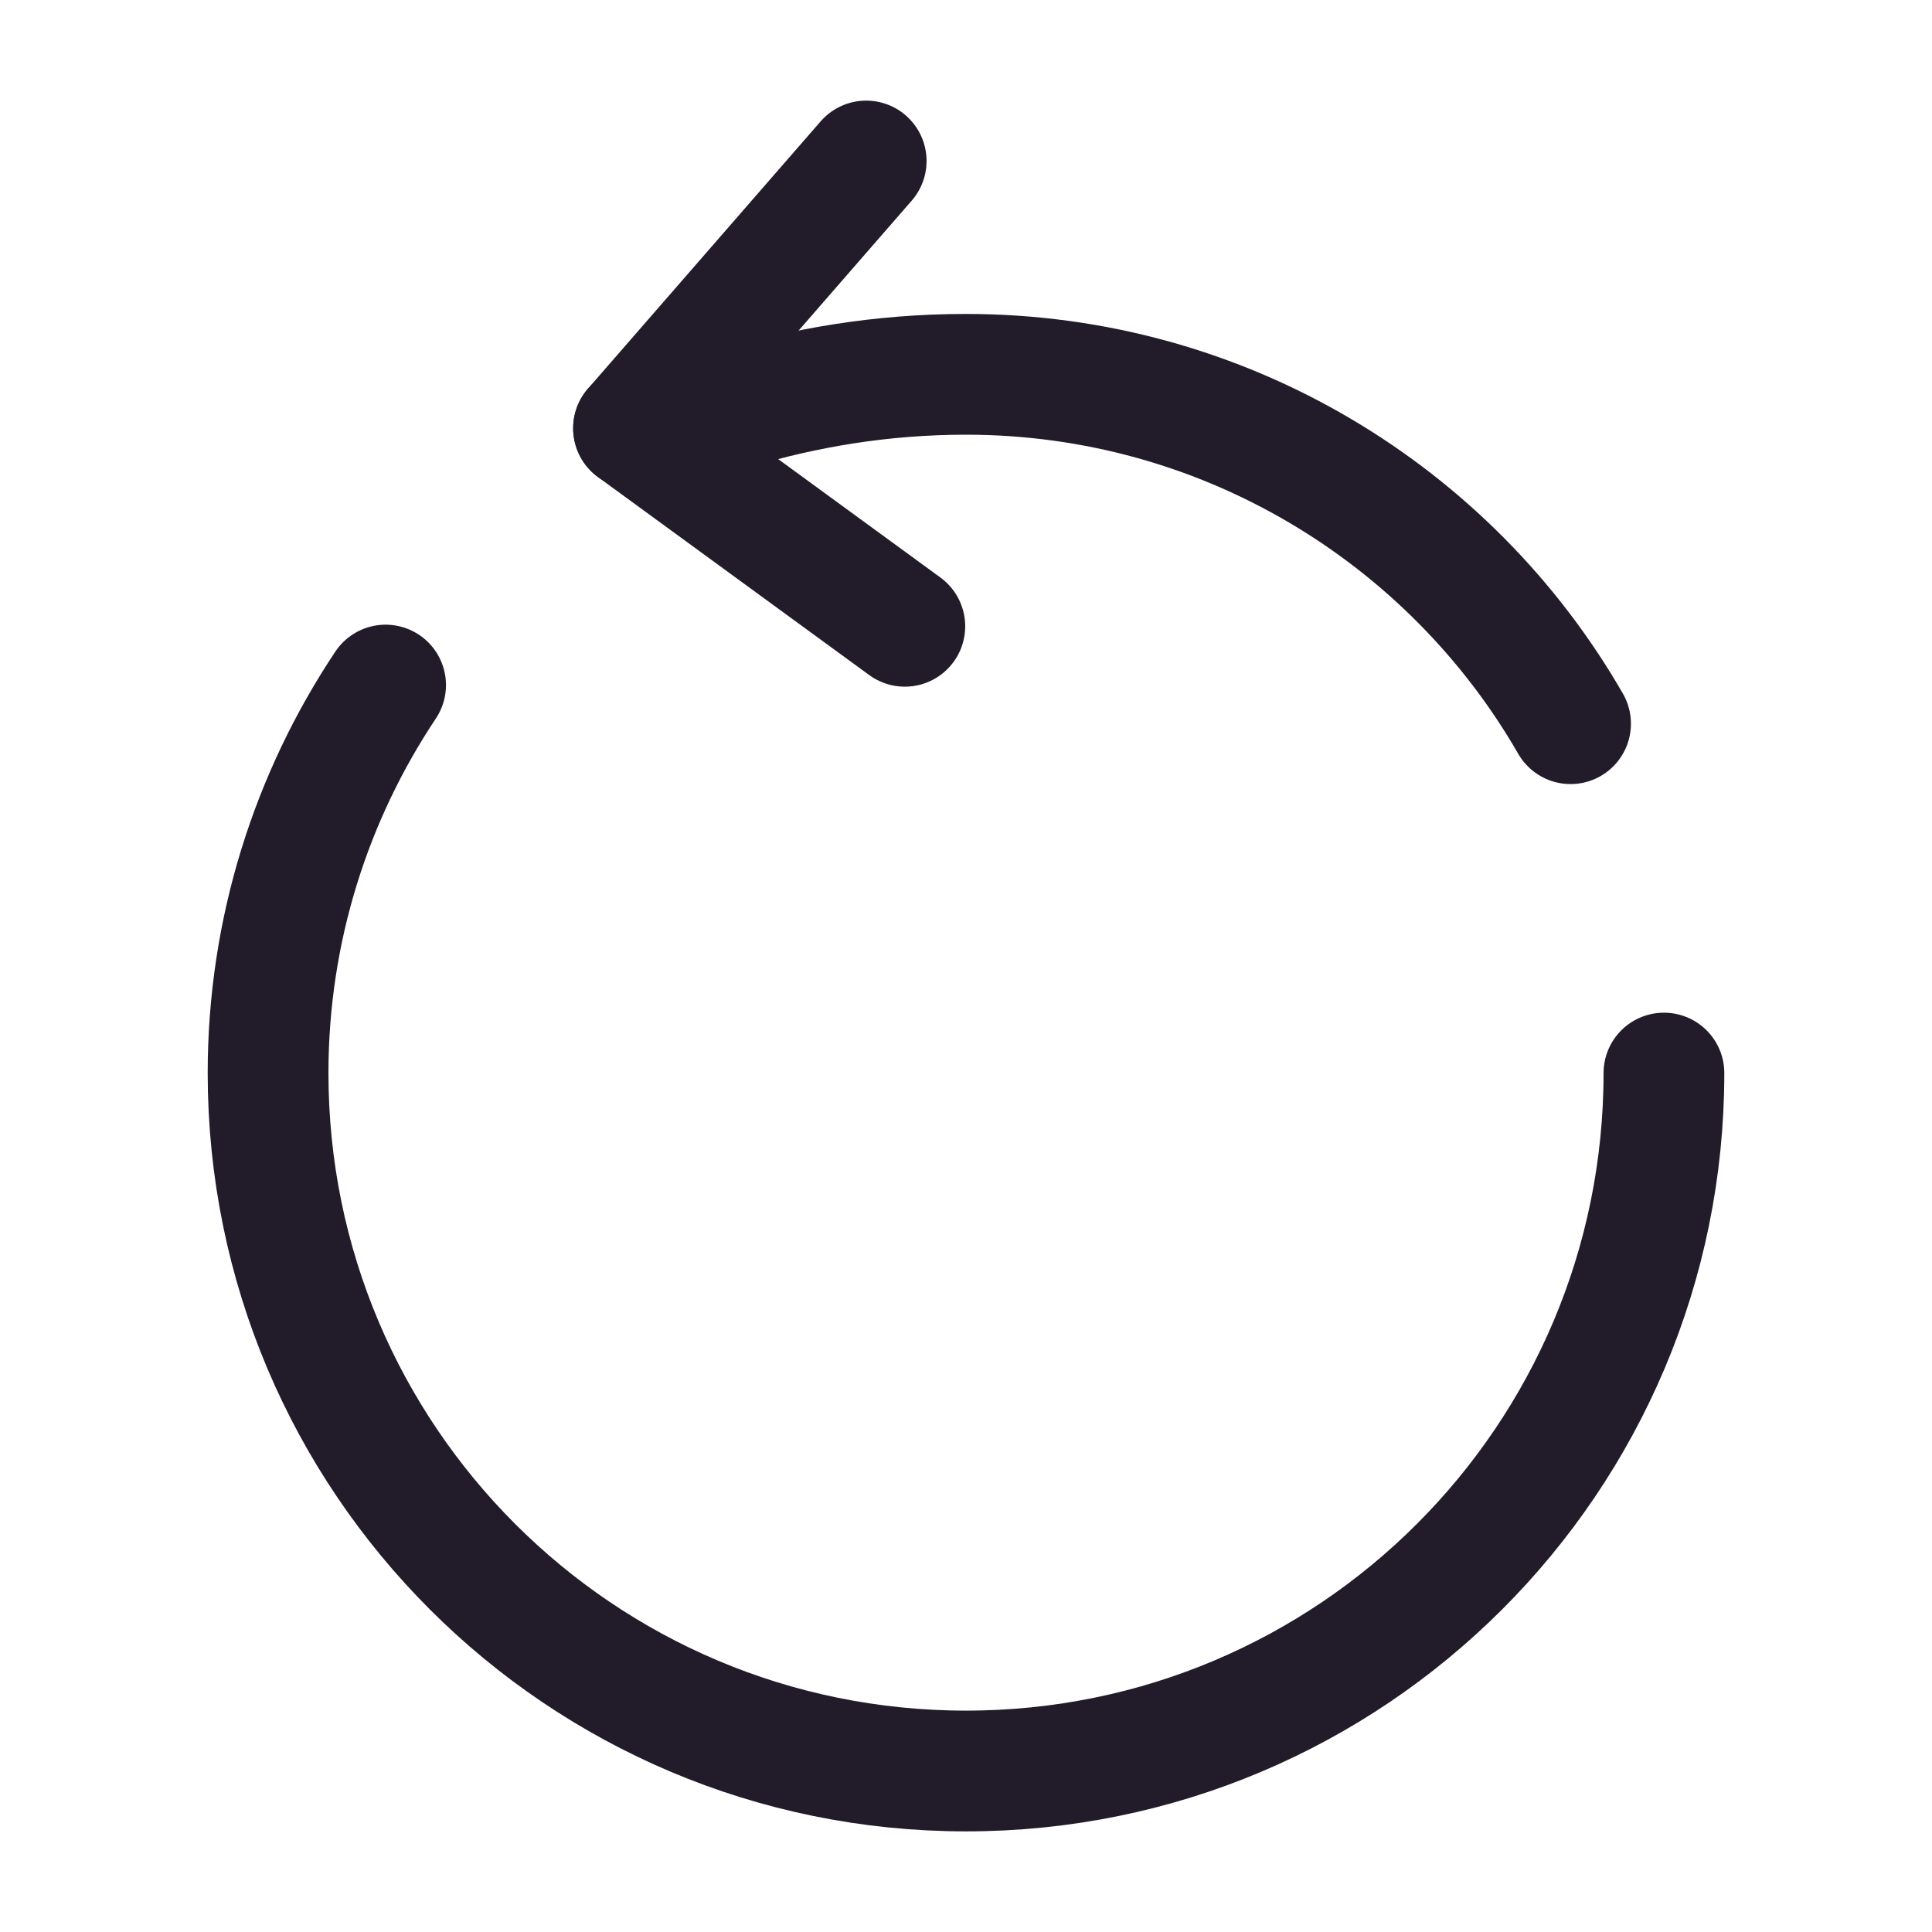 <svg width="24" height="24" viewBox="0 0 24 24" fill="none" xmlns="http://www.w3.org/2000/svg">
<path d="M20.67 13.33C20.67 18.12 16.79 22 12 22C7.21 22 3.33 18.12 3.33 13.33C3.33 11.55 3.87 9.89 4.79 8.51M9.11 5.08C9.98 4.82 10.94 4.65 12 4.65C15.21 4.65 18.02 6.4 19.51 8.99" stroke="#211B2A" stroke-width="1.5" stroke-linecap="round" stroke-linejoin="round"/>
<path d="M7.87 5.32L10.76 2" stroke="#211B2A" stroke-width="1.5" stroke-linecap="round" stroke-linejoin="round"/>
<path d="M7.87 5.32L11.24 7.78" stroke="#211B2A" stroke-width="1.5" stroke-linecap="round" stroke-linejoin="round"/>
</svg>

